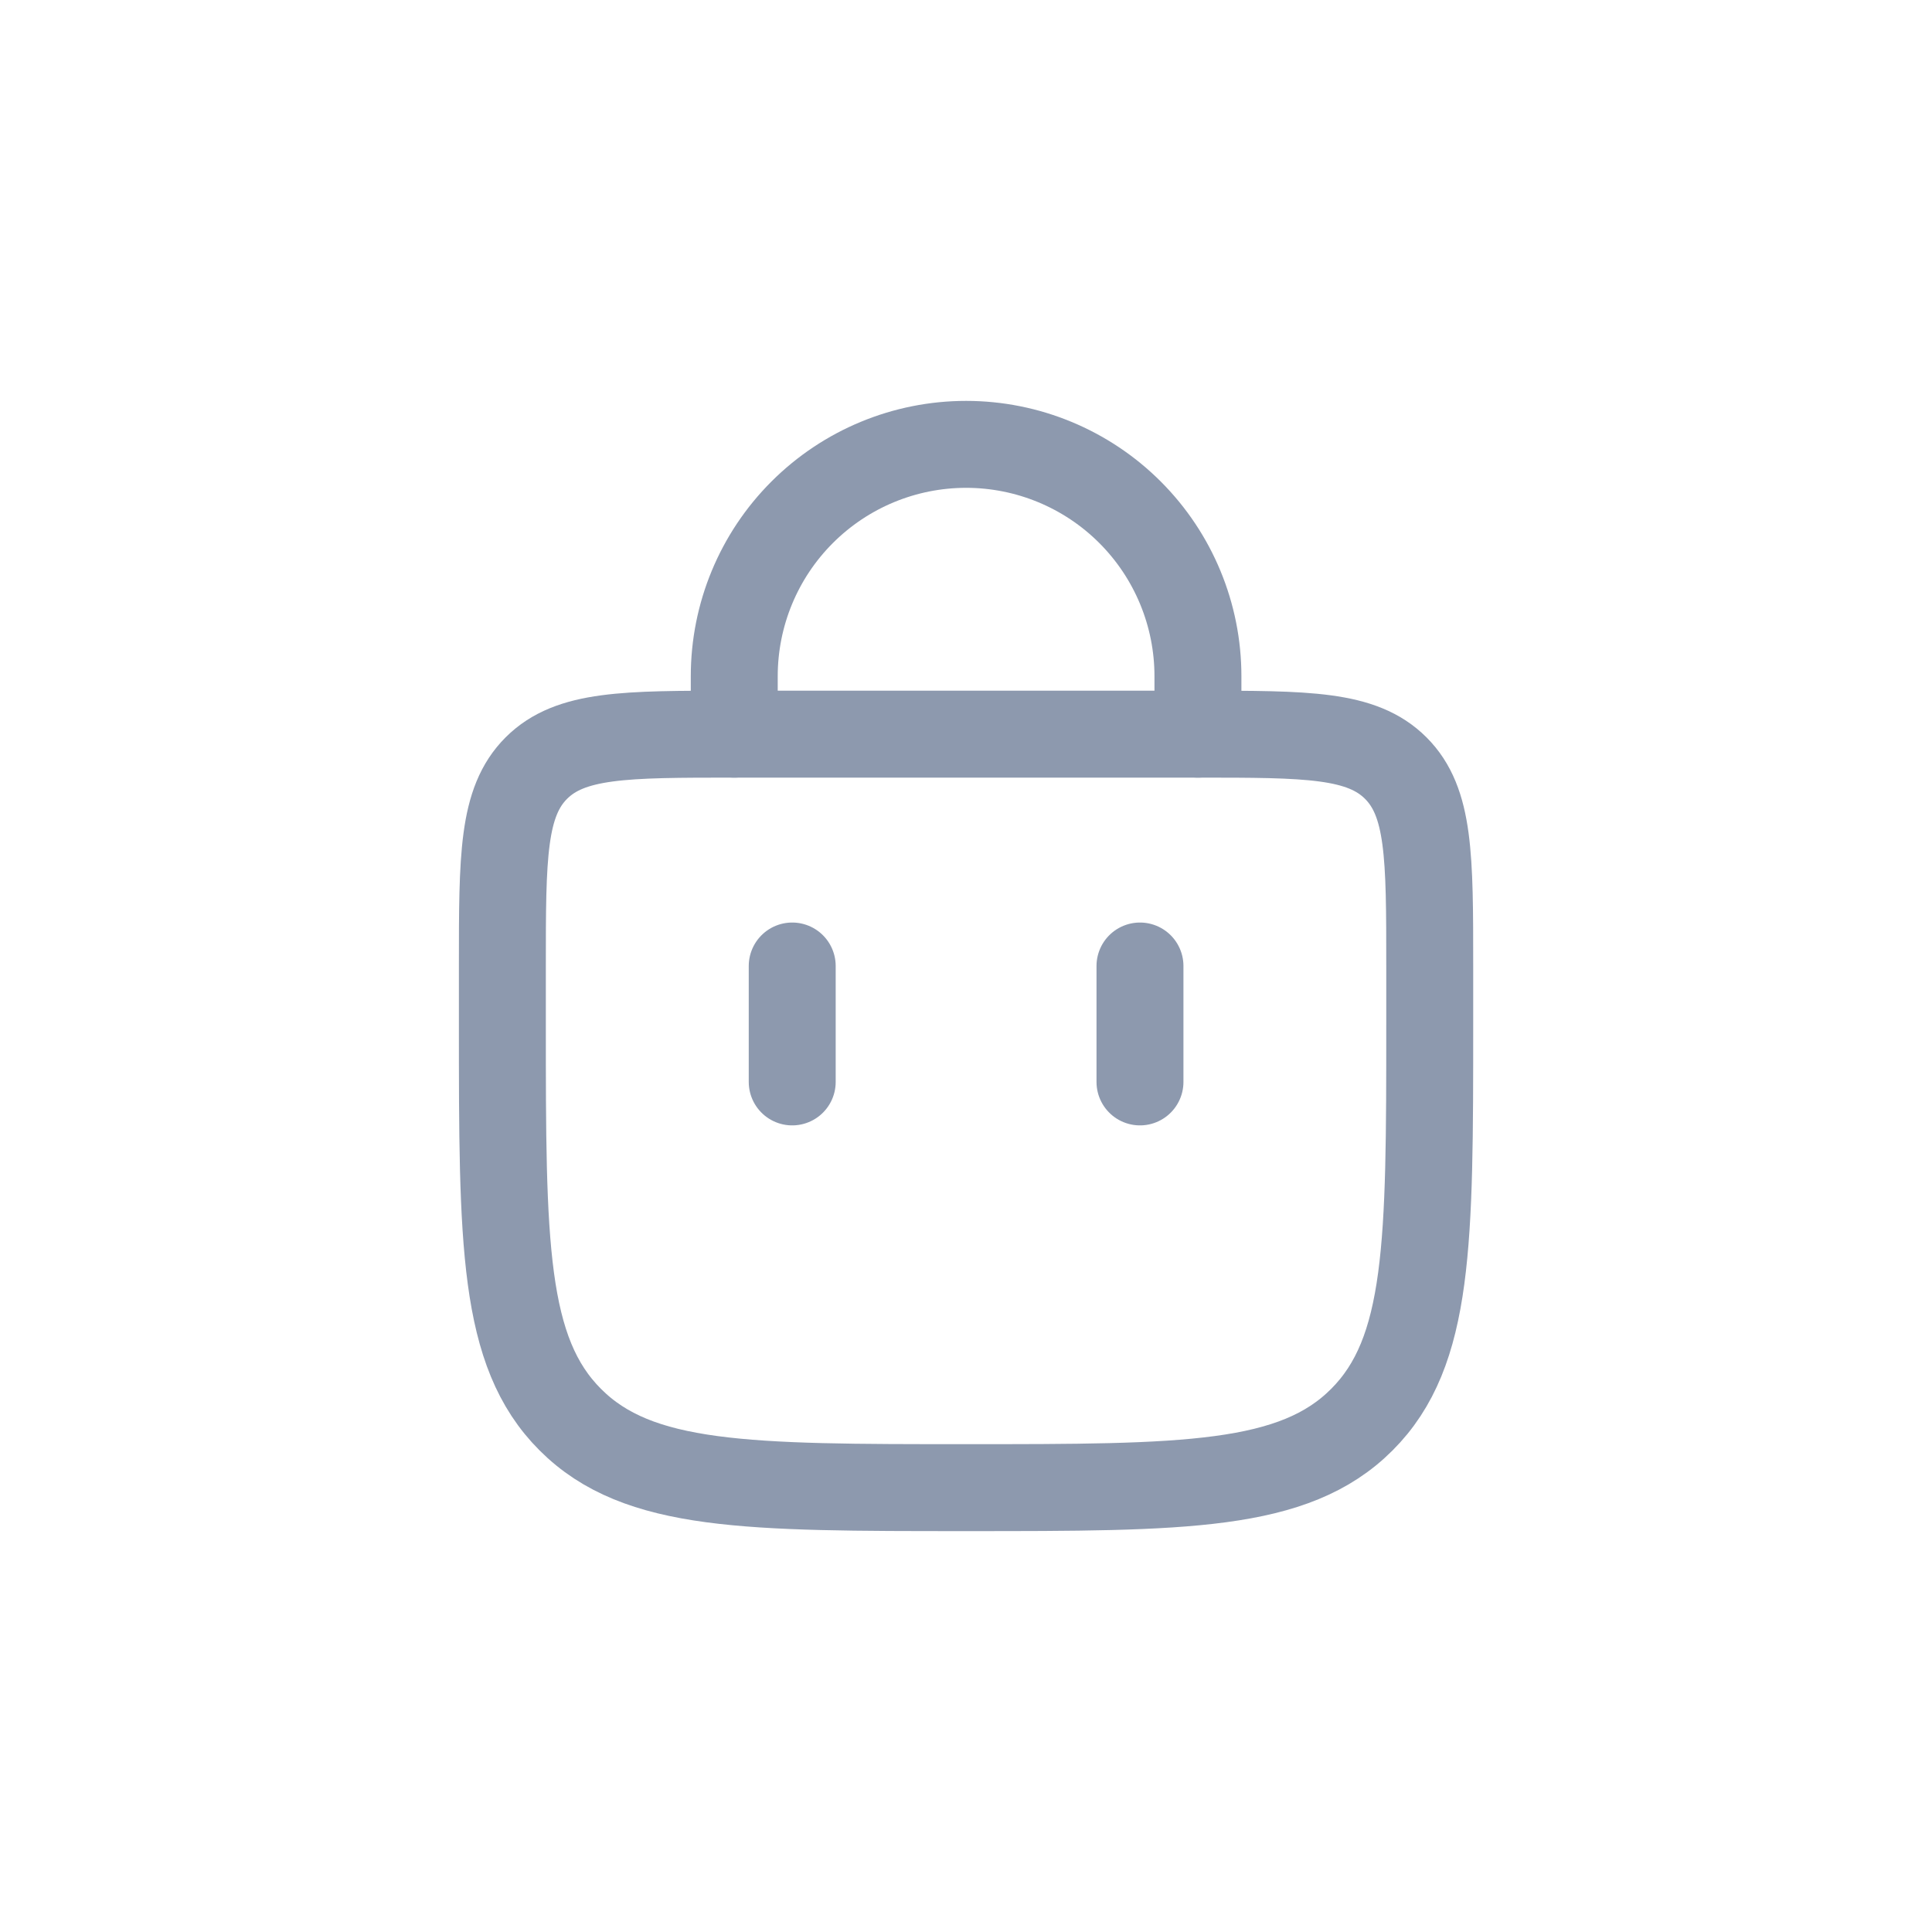 <svg width="40" height="40" viewBox="0 0 40 40" fill="none" xmlns="http://www.w3.org/2000/svg">
<g clip-path="url(#clip0_596_191)">
<path d="M15.202 15.2V14C15.202 12.727 15.707 11.506 16.608 10.606C17.508 9.706 18.729 9.2 20.002 9.2C21.275 9.2 22.496 9.706 23.396 10.606C24.296 11.506 24.802 12.727 24.802 14V15.2M23.602 22.4V20M16.402 22.4V20" stroke="#8D99AE" stroke-width="1.8" stroke-linecap="round"/>
<path d="M10.401 20C10.401 17.737 10.401 16.606 11.104 15.903C11.808 15.2 12.938 15.2 15.201 15.2H24.801C27.064 15.2 28.195 15.2 28.898 15.903C29.601 16.606 29.601 17.737 29.601 20V21.2C29.601 25.725 29.601 27.988 28.195 29.393C26.79 30.8 24.526 30.8 20.001 30.8C15.476 30.8 13.213 30.8 11.808 29.393C10.401 27.988 10.401 25.725 10.401 21.2V20Z" stroke="#8D99AE" stroke-width="1.8"/>
</g>
<defs>
<clipPath id="clip0_596_191">
<rect width="21.6" height="24" fill="white" transform="translate(9.2 8)"/>
</clipPath>
</defs>
</svg>
